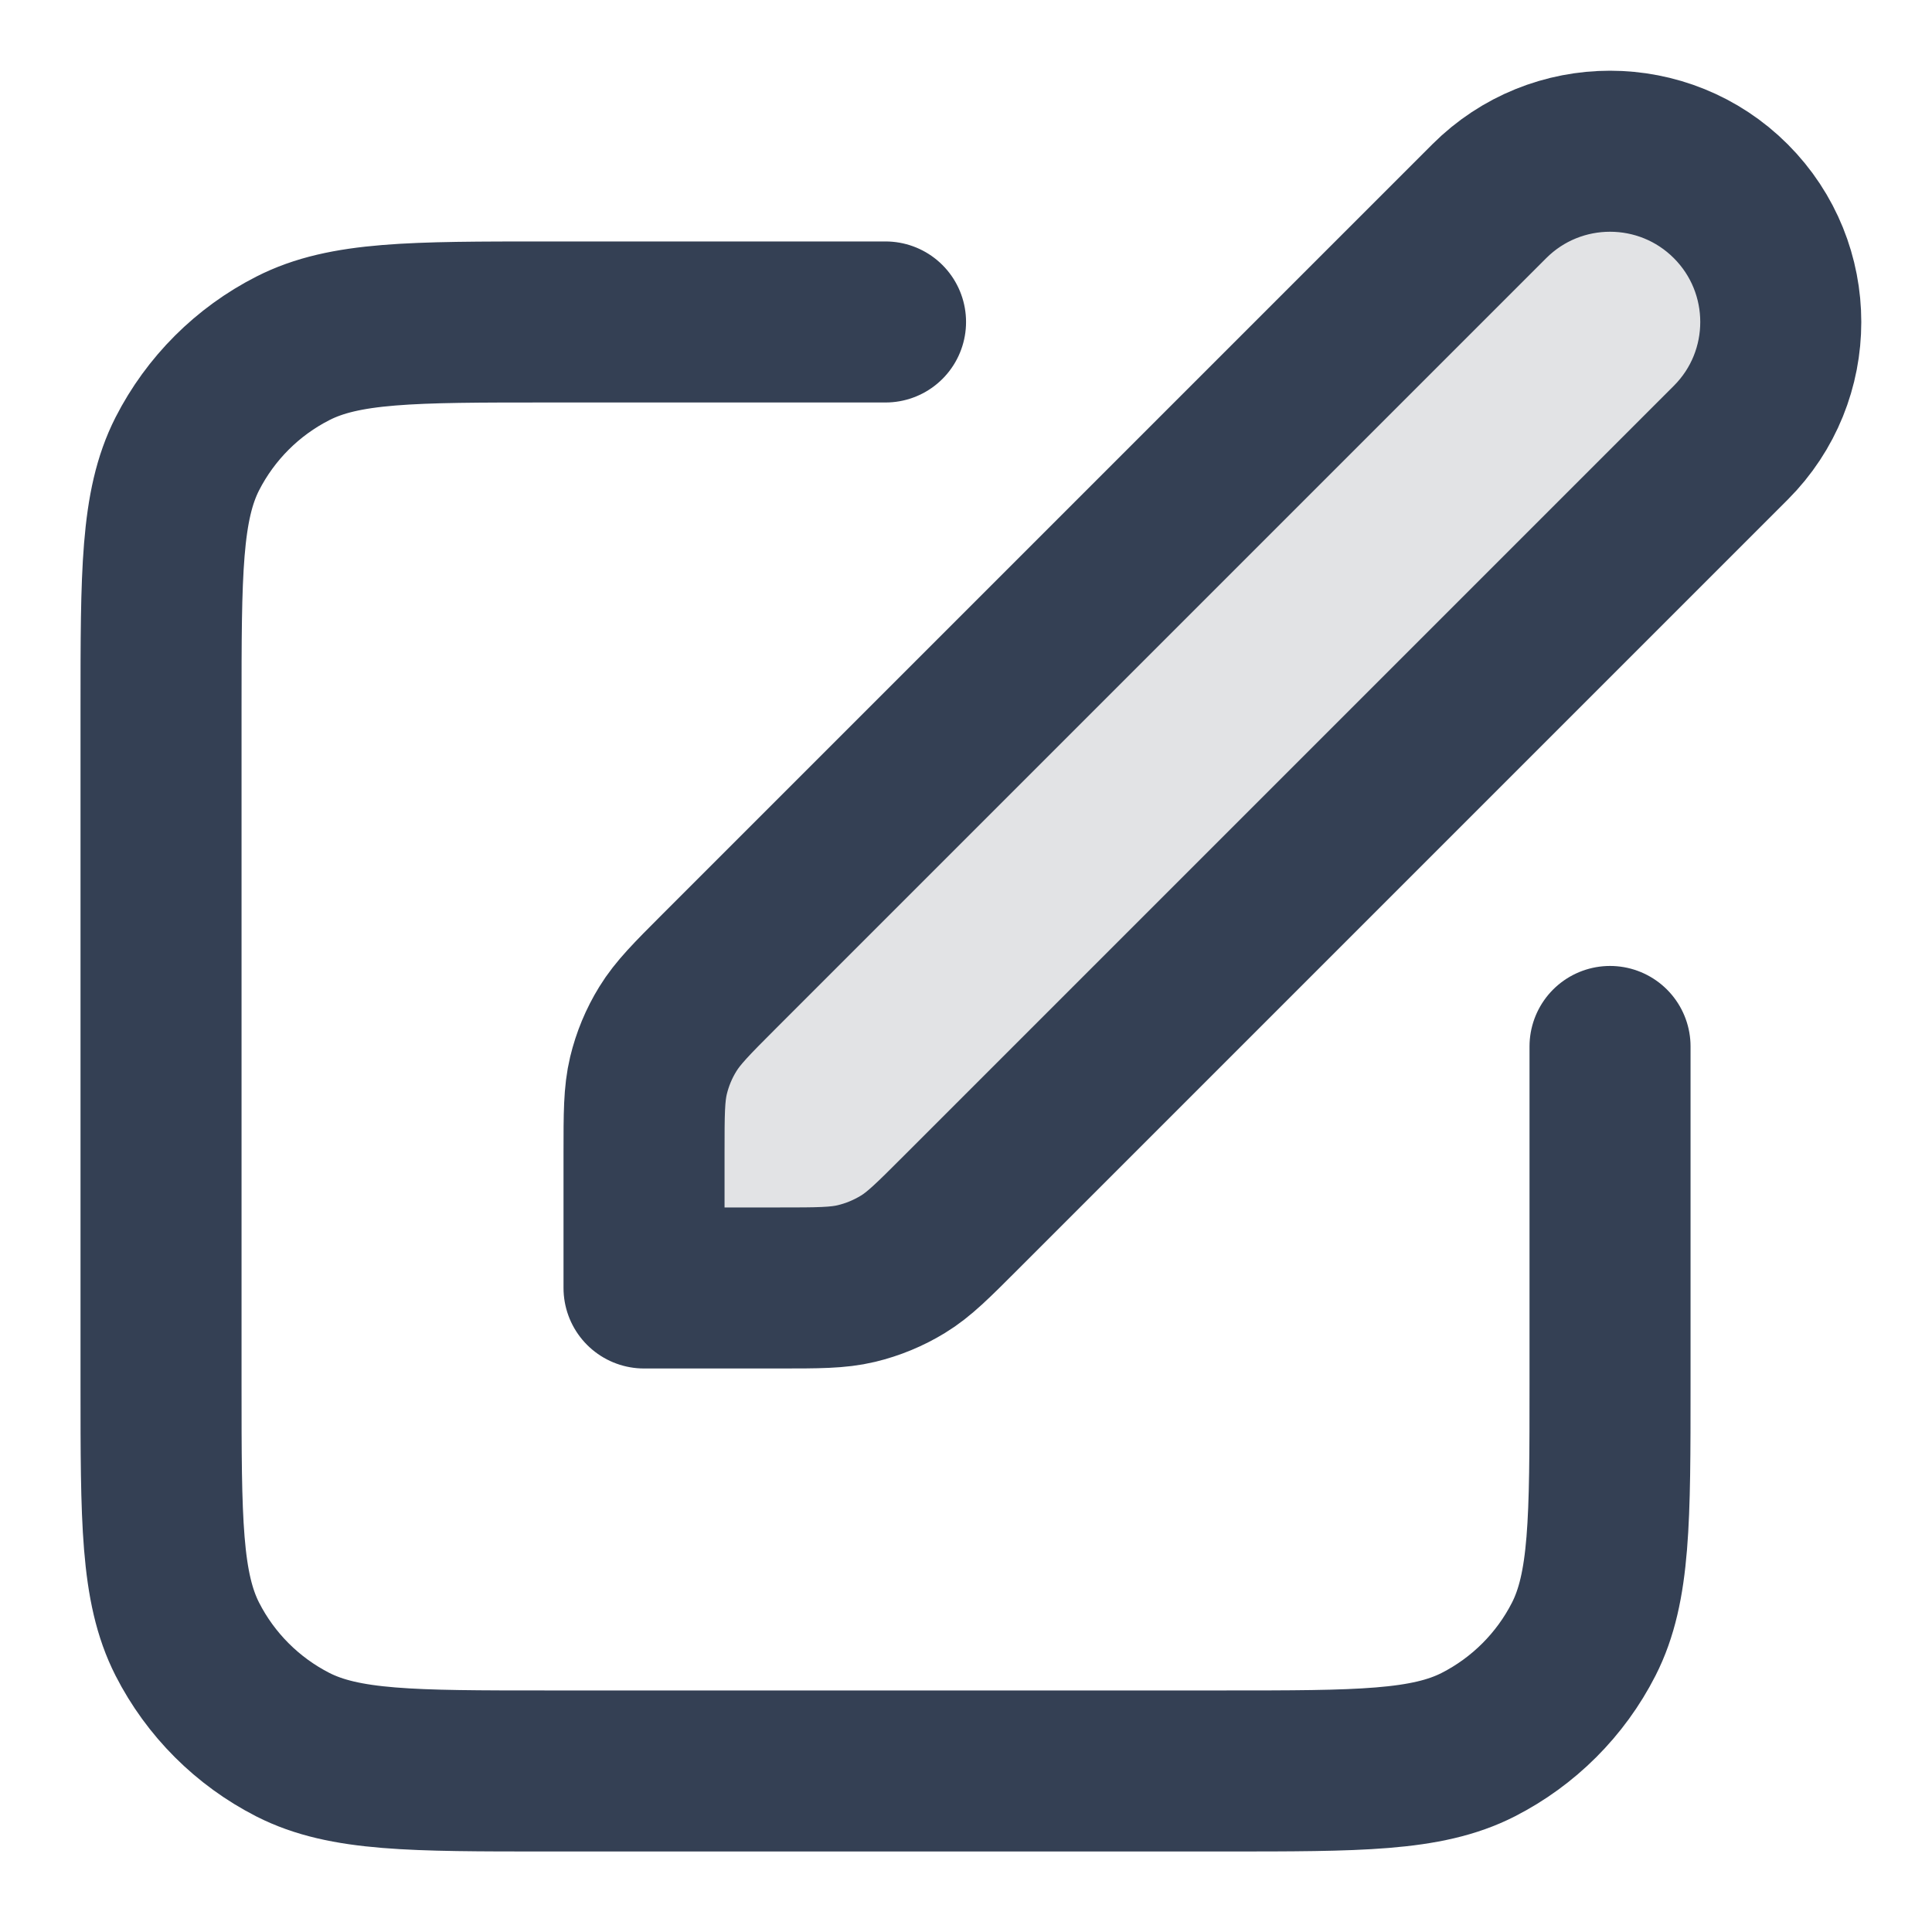 <svg width="20" height="20" viewBox="0 0 20 20" fill="none" xmlns="http://www.w3.org/2000/svg">
<g id="edit-05" clip-path="url(#clip0_650_509)">
<path id="Fill" opacity="0.12" d="M6.667 11.938C6.667 11.53 6.667 11.326 6.713 11.134C6.754 10.964 6.821 10.802 6.913 10.653C7.016 10.485 7.16 10.34 7.448 10.052L15.417 2.083C16.107 1.393 17.227 1.393 17.917 2.083C18.607 2.774 18.607 3.893 17.917 4.583L9.948 12.552C9.66 12.84 9.516 12.985 9.347 13.088C9.198 13.179 9.036 13.246 8.866 13.287C8.674 13.333 8.47 13.333 8.062 13.333H6.667V11.938Z" fill="#101828"/>
<path id="Icon" d="M9.167 3.333H5.667C4.267 3.333 3.567 3.333 3.032 3.606C2.562 3.845 2.179 4.228 1.939 4.698C1.667 5.233 1.667 5.933 1.667 7.333V14.333C1.667 15.733 1.667 16.433 1.939 16.968C2.179 17.439 2.562 17.821 3.032 18.061C3.567 18.333 4.267 18.333 5.667 18.333H12.667C14.067 18.333 14.767 18.333 15.302 18.061C15.772 17.821 16.155 17.439 16.395 16.968C16.667 16.433 16.667 15.733 16.667 14.333V10.833M6.667 13.333H8.062C8.47 13.333 8.674 13.333 8.866 13.287C9.036 13.246 9.198 13.179 9.347 13.088C9.516 12.985 9.66 12.84 9.948 12.552L17.917 4.583C18.607 3.893 18.607 2.774 17.917 2.083C17.227 1.393 16.107 1.393 15.417 2.083L7.448 10.052C7.16 10.34 7.016 10.485 6.913 10.653C6.821 10.802 6.754 10.964 6.713 11.134C6.667 11.326 6.667 11.53 6.667 11.938V13.333Z" stroke="#344054" stroke-width="1.667" stroke-linecap="round" stroke-linejoin="round"/>
</g>
<defs>
<clipPath id="clip0_650_509">
<rect width="20" height="20" fill="white"/>
</clipPath>
</defs>
</svg>
